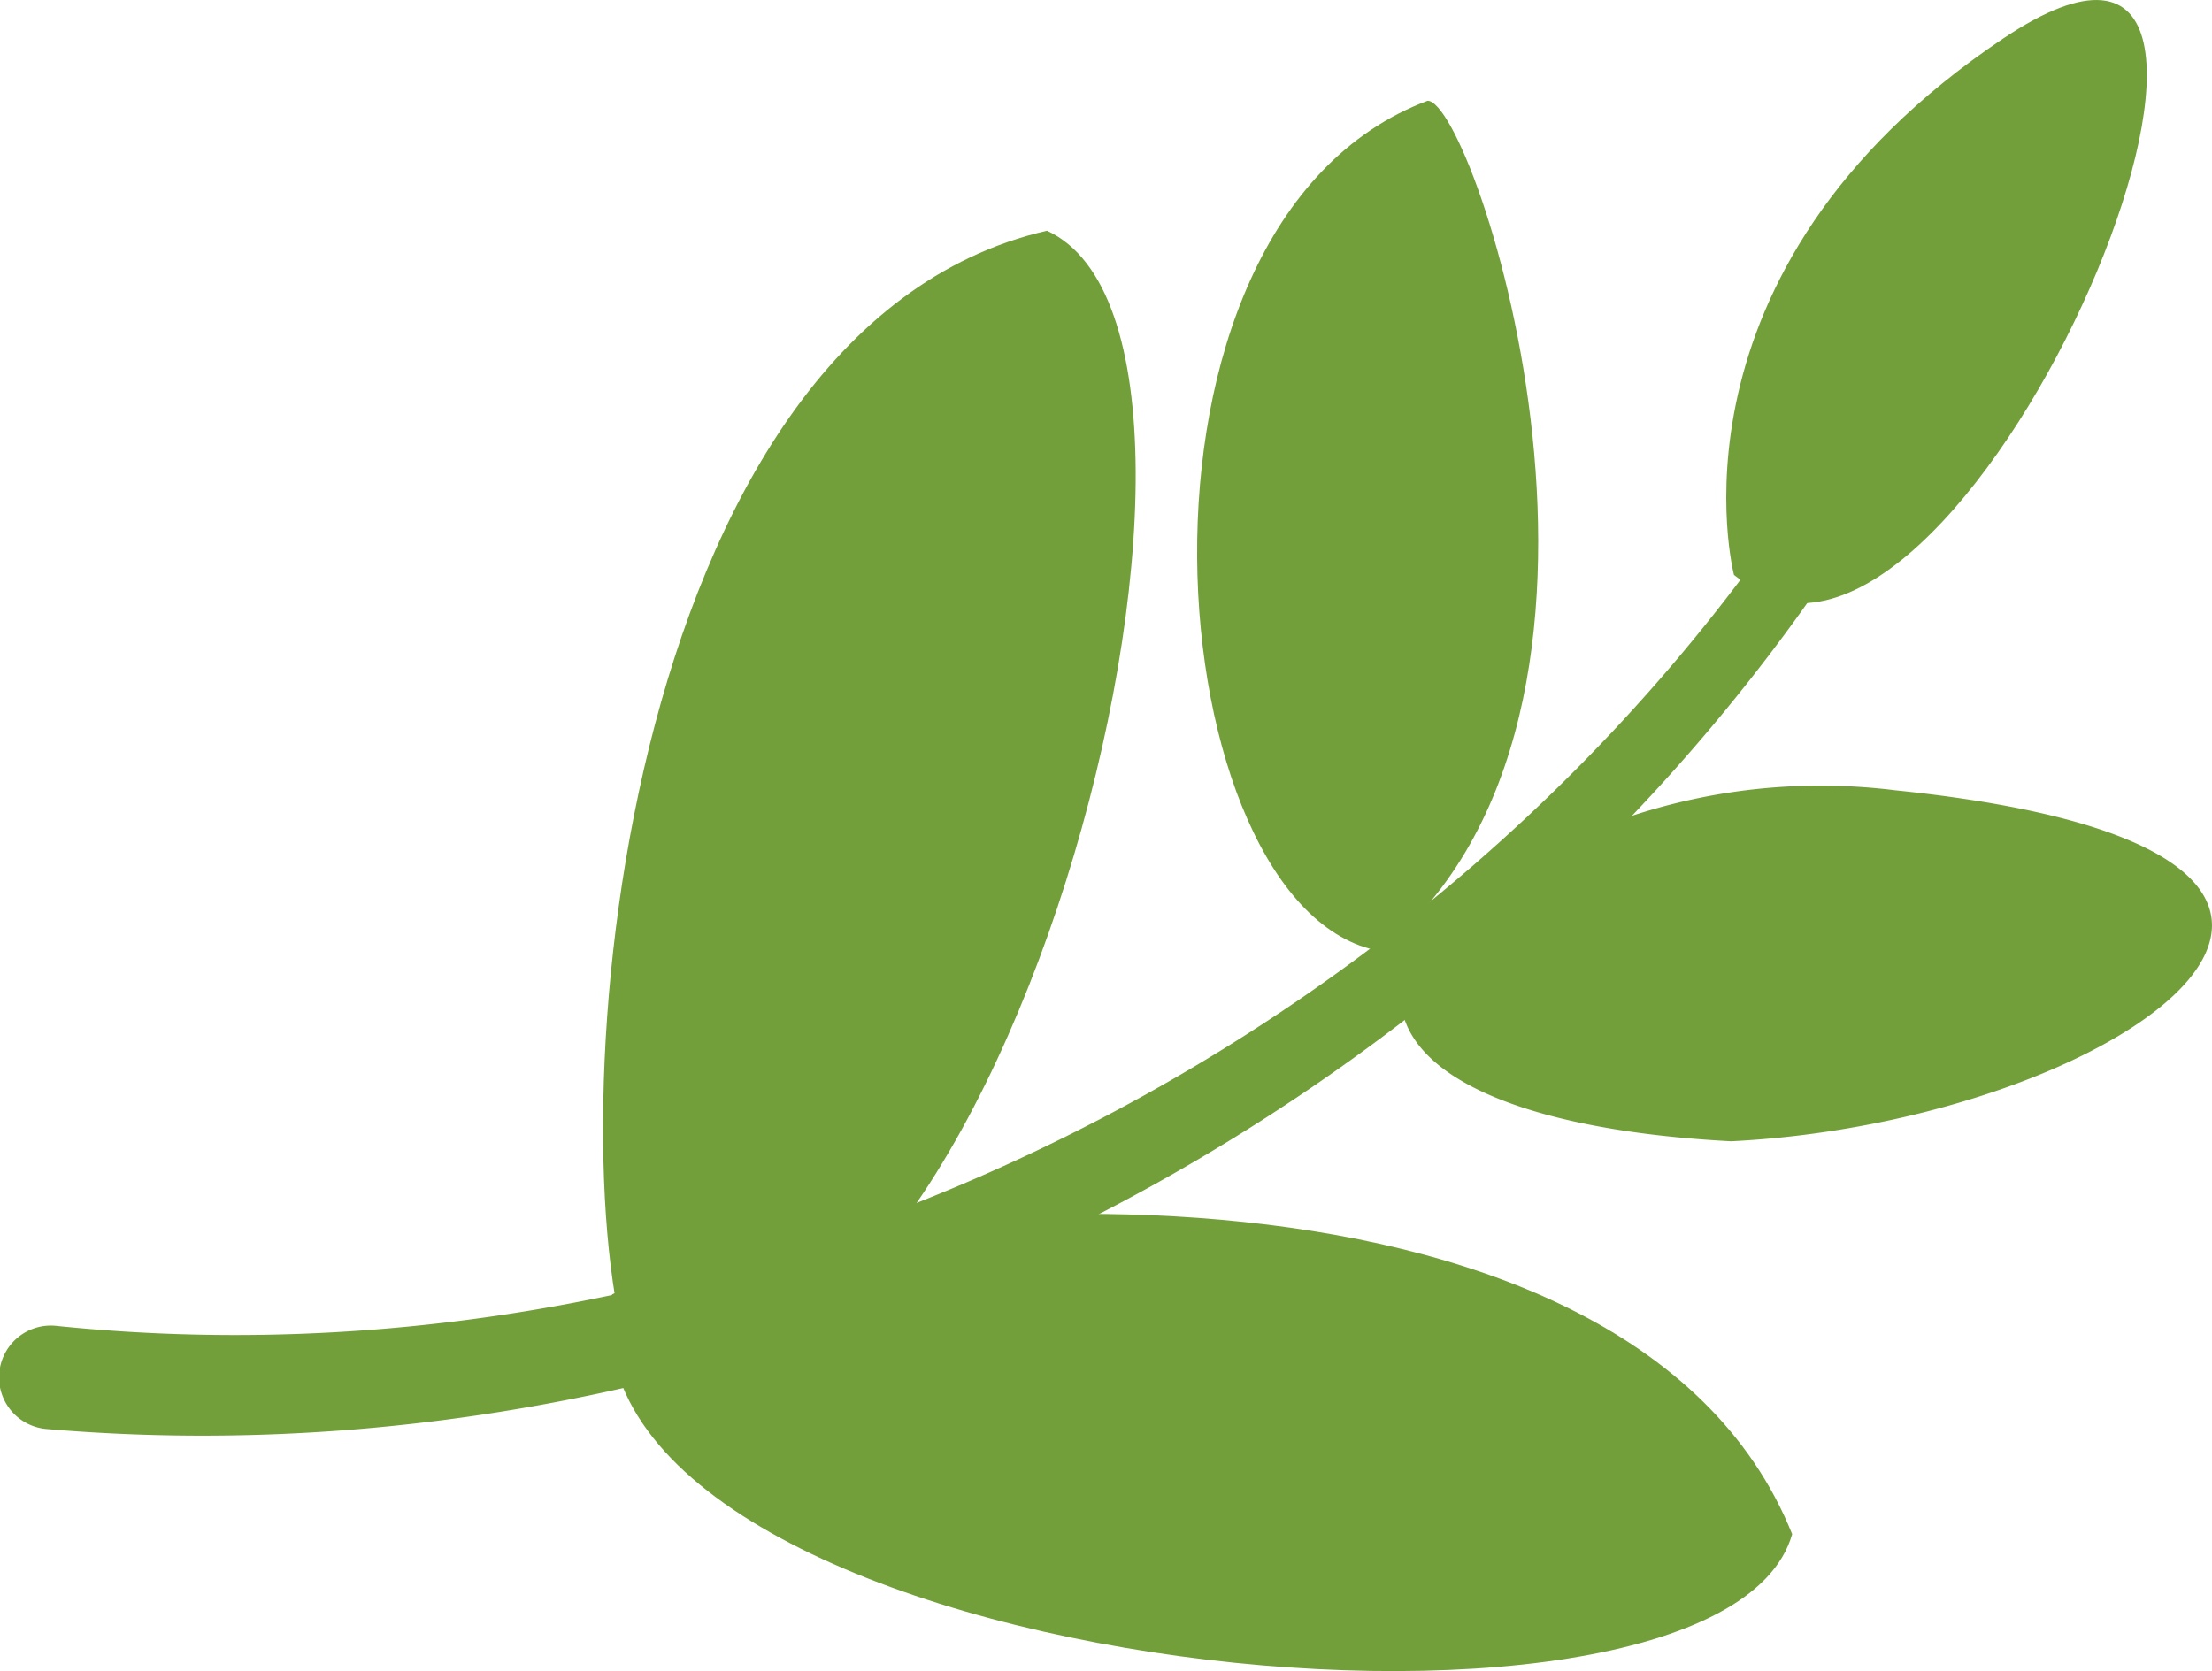 <svg xmlns="http://www.w3.org/2000/svg" viewBox="0 0 66.893 50.547"><defs><style>.cls-1{fill:#729f3a;}</style></defs><g id="图层_2" data-name="图层 2"><g id="OBJECTS"><path class="cls-1" d="M1.67,40.101c22.554,2.345,45.565-10.197,55.897-30.443a.941.941,0,0,1,1.674.856c-10.382,21.28-34.19,34.736-57.835,32.71A1.567,1.567,0,0,1,1.67,40.101Z"/><path class="cls-1" d="M52.437,17.391s-2.392-9.154,8.129-16.217c10.521-7.064-.451,20.212-7.39,16.772"/><path class="cls-1" d="M41.749,28.771c-6.762-1.182-8.503-21.993,1.423-25.723C44.605,3.044,50.67,21.492,41.749,28.771Z"/><path class="cls-1" d="M42.76,28.515a18.284,18.284,0,0,1,14.546-4.612c18.236,1.878,6.951,10.027-4.956,10.618C45.188,34.143,40.956,32.02,42.76,28.515Z"/><path class="cls-1" d="M18.51,39.153c6.544-3.256,30.681-5.183,35.687,7.251C51.971,54.207,16.696,50.541,18.51,39.153Z"/><path class="cls-1" d="M19.046,41.141C16.816,34.23,18.636,9.976,31.661,6.979,39.033,10.37,30.024,44.673,19.046,41.141Z"/></g></g></svg>